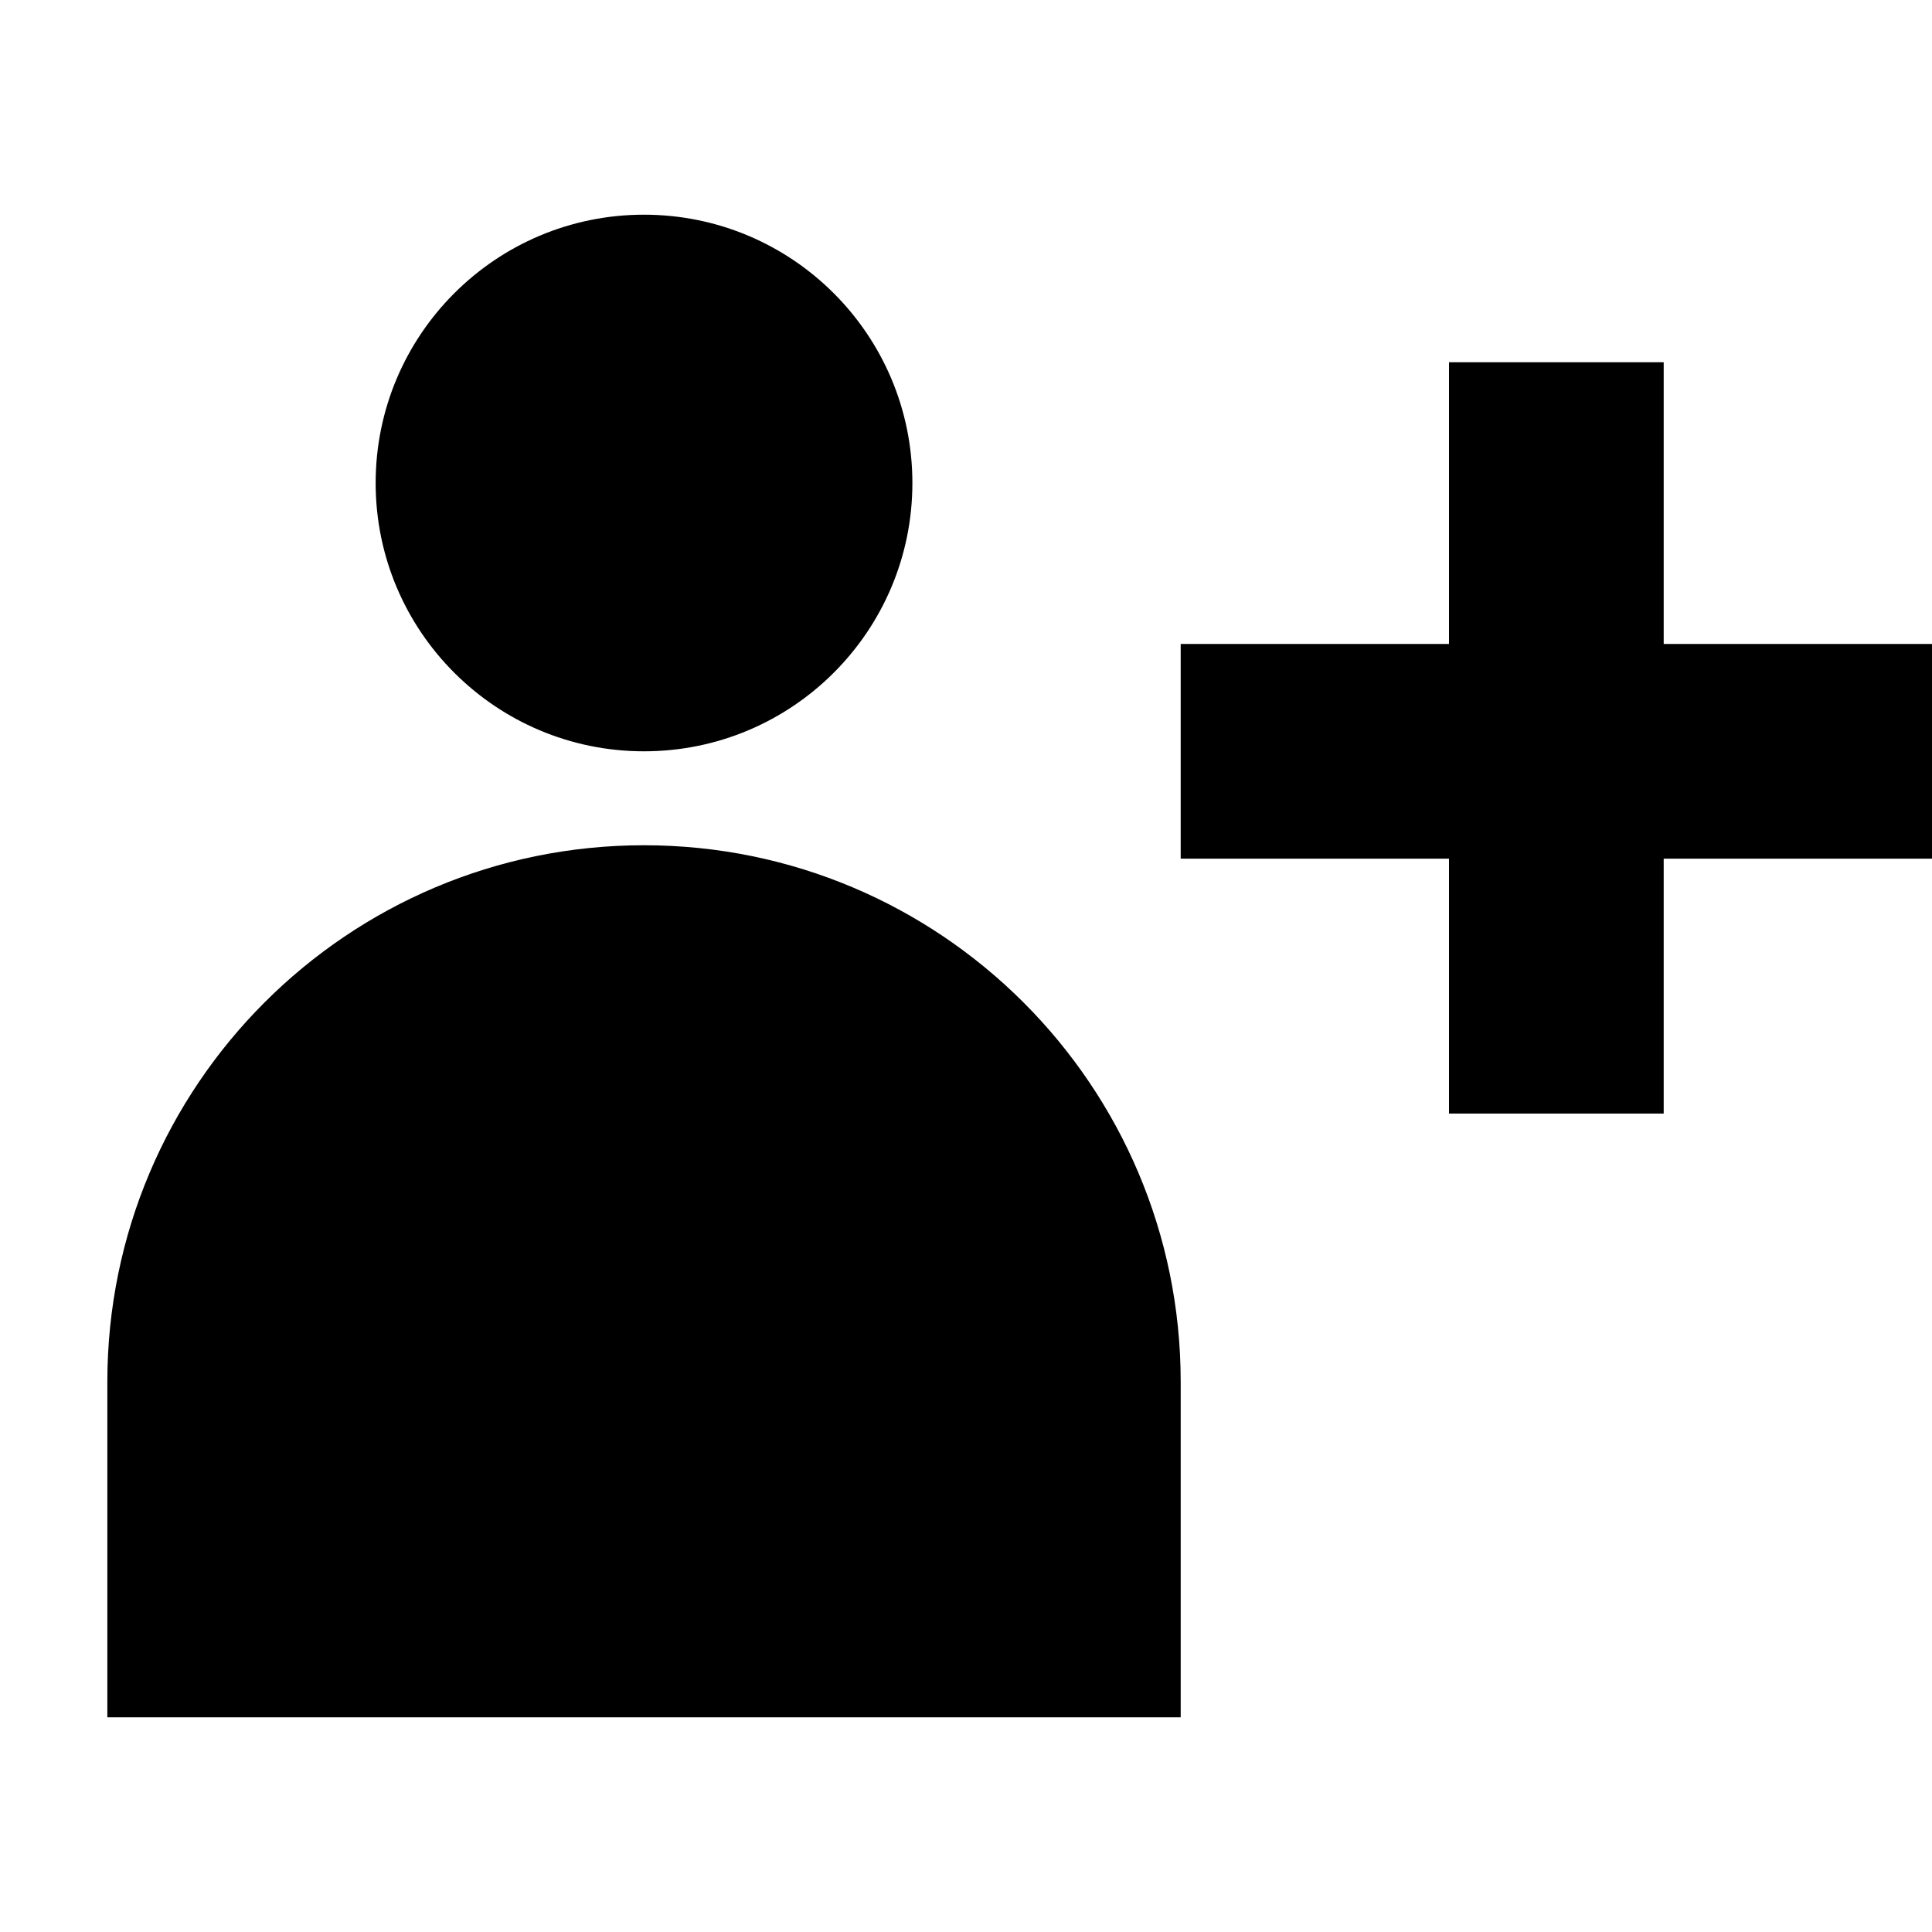 <svg width="16" height="16" viewBox="0 0 16 16" fill="none" xmlns="http://www.w3.org/2000/svg">
<path d="M7.556 4C7.556 5.227 6.561 6.222 5.333 6.222C4.106 6.222 3.111 5.227 3.111 4C3.111 2.773 4.106 1.778 5.333 1.778C6.561 1.778 7.556 2.773 7.556 4Z" fill="black"/>
<path d="M13.778 3H12V5.333H9.778V7.111H12V9.222H13.778V7.111H16V5.333H13.778V3Z" fill="black"/>
<path d="M0.889 11.444C0.889 8.99 2.879 7 5.333 7C7.788 7 9.778 8.99 9.778 11.444V14.222H0.889V11.444Z" fill="black"/>
</svg>
